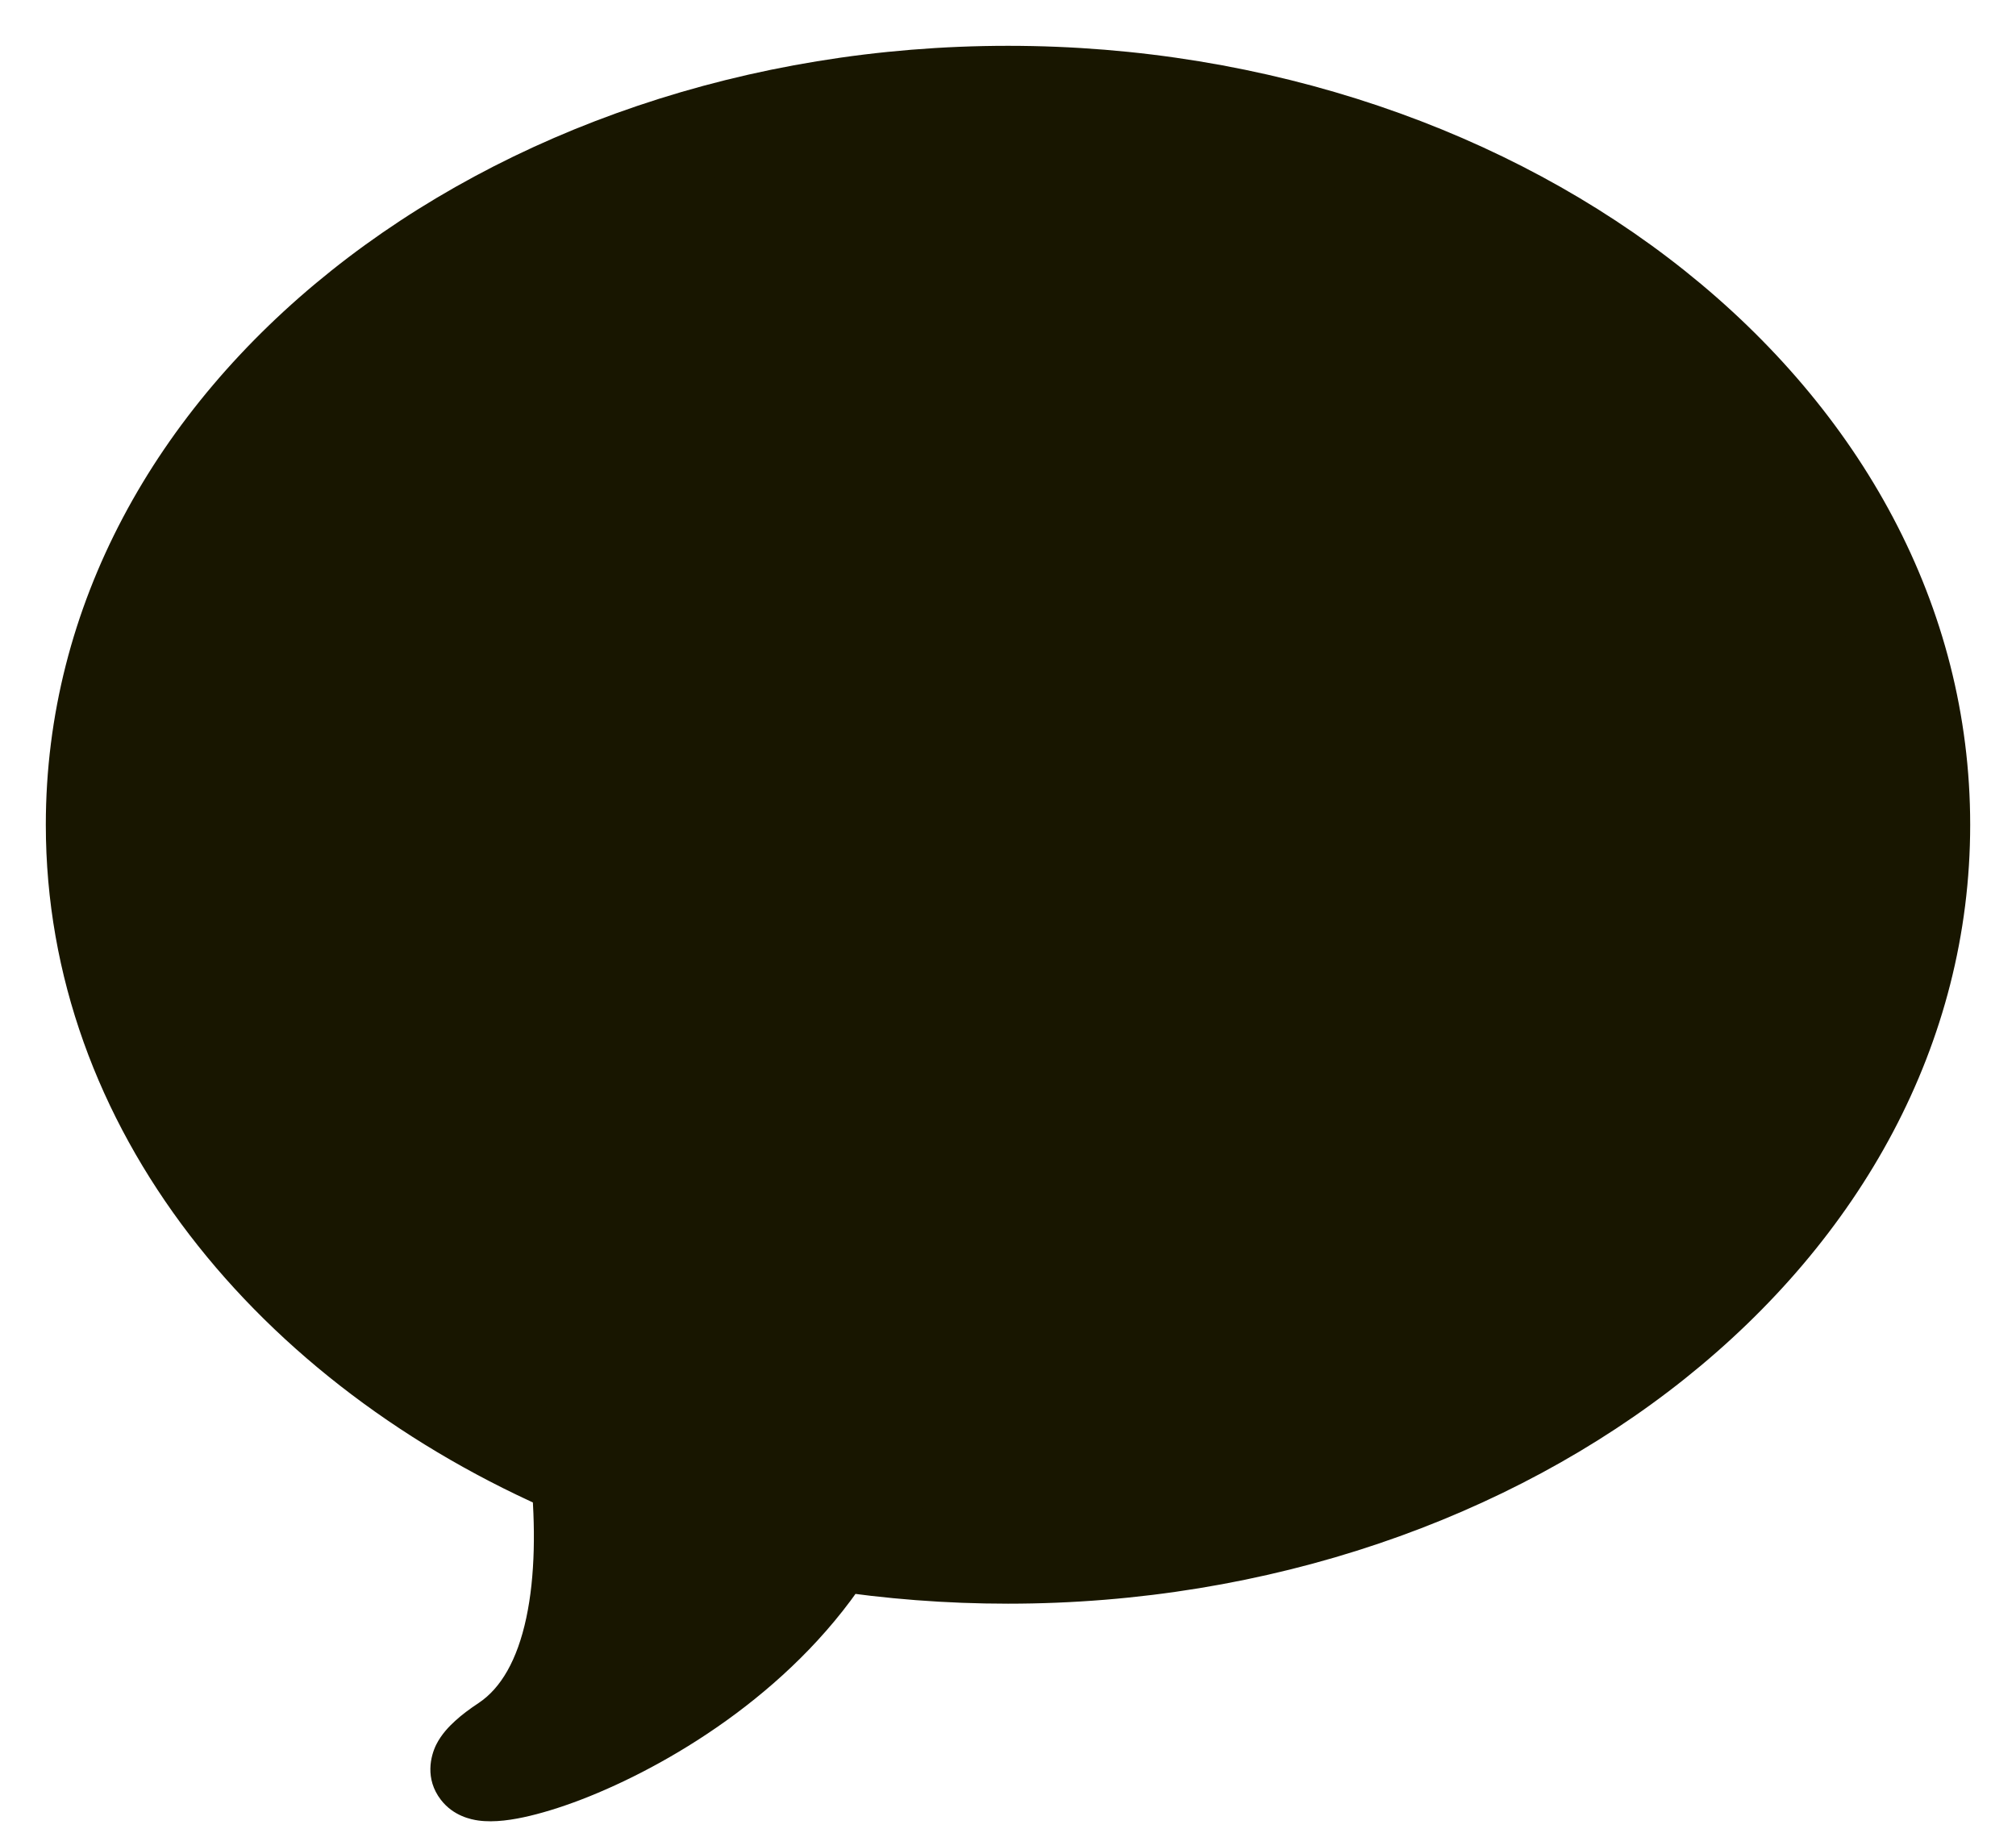<svg width="22" height="20" viewBox="0 0 22 20" fill="none" xmlns="http://www.w3.org/2000/svg">
<path fill-rule="evenodd" clip-rule="evenodd" d="M11 17C16.523 17 21 13.418 21 9C21 4.582 16.523 1 11 1C5.477 1 1 4.582 1 9C1 12.056 3.142 14.712 6.29 16.059C6.4 17.201 6.288 18.475 5.5 19C4.153 19.898 7.645 19.183 9.095 16.855C9.712 16.95 10.349 17 11 17Z" fill="#181600"/>
<path d="M6.29 16.059L6.788 16.011L6.76 15.716L6.487 15.599L6.29 16.059ZM5.5 19L5.777 19.416H5.777L5.5 19ZM9.095 16.855L9.171 16.361L8.845 16.311L8.671 16.591L9.095 16.855ZM20.5 9C20.5 13.044 16.357 16.5 11 16.5V17.5C16.689 17.5 21.5 13.793 21.5 9H20.5ZM11 1.5C16.357 1.5 20.5 4.956 20.5 9H21.5C21.5 4.207 16.689 0.5 11 0.5V1.5ZM1.5 9C1.5 4.956 5.643 1.5 11 1.5V0.5C5.311 0.5 0.5 4.207 0.5 9H1.5ZM6.487 15.599C3.469 14.308 1.5 11.803 1.5 9H0.5C0.5 12.309 2.815 15.116 6.094 16.519L6.487 15.599ZM5.777 19.416C6.324 19.052 6.594 18.457 6.721 17.866C6.849 17.27 6.846 16.61 6.788 16.011L5.793 16.107C5.845 16.651 5.841 17.198 5.743 17.656C5.644 18.118 5.465 18.423 5.223 18.584L5.777 19.416ZM8.671 16.591C8.021 17.633 6.89 18.339 6.061 18.674C5.858 18.756 5.683 18.811 5.548 18.843C5.396 18.879 5.343 18.874 5.36 18.876C5.37 18.878 5.399 18.882 5.439 18.9C5.478 18.917 5.545 18.954 5.603 19.03C5.752 19.223 5.686 19.423 5.656 19.483C5.63 19.535 5.607 19.548 5.638 19.52C5.662 19.498 5.706 19.464 5.777 19.416L5.223 18.584C5.126 18.648 5.039 18.713 4.967 18.779C4.902 18.838 4.817 18.925 4.76 19.039C4.7 19.161 4.634 19.41 4.811 19.64C4.949 19.819 5.144 19.855 5.219 19.866C5.397 19.891 5.602 19.858 5.779 19.816C5.972 19.77 6.196 19.698 6.436 19.601C7.379 19.22 8.719 18.405 9.52 17.119L8.671 16.591ZM11 16.5C10.374 16.5 9.763 16.452 9.171 16.361L9.019 17.349C9.661 17.448 10.323 17.5 11 17.5V16.5Z" fill="#181600"/>
</svg>
